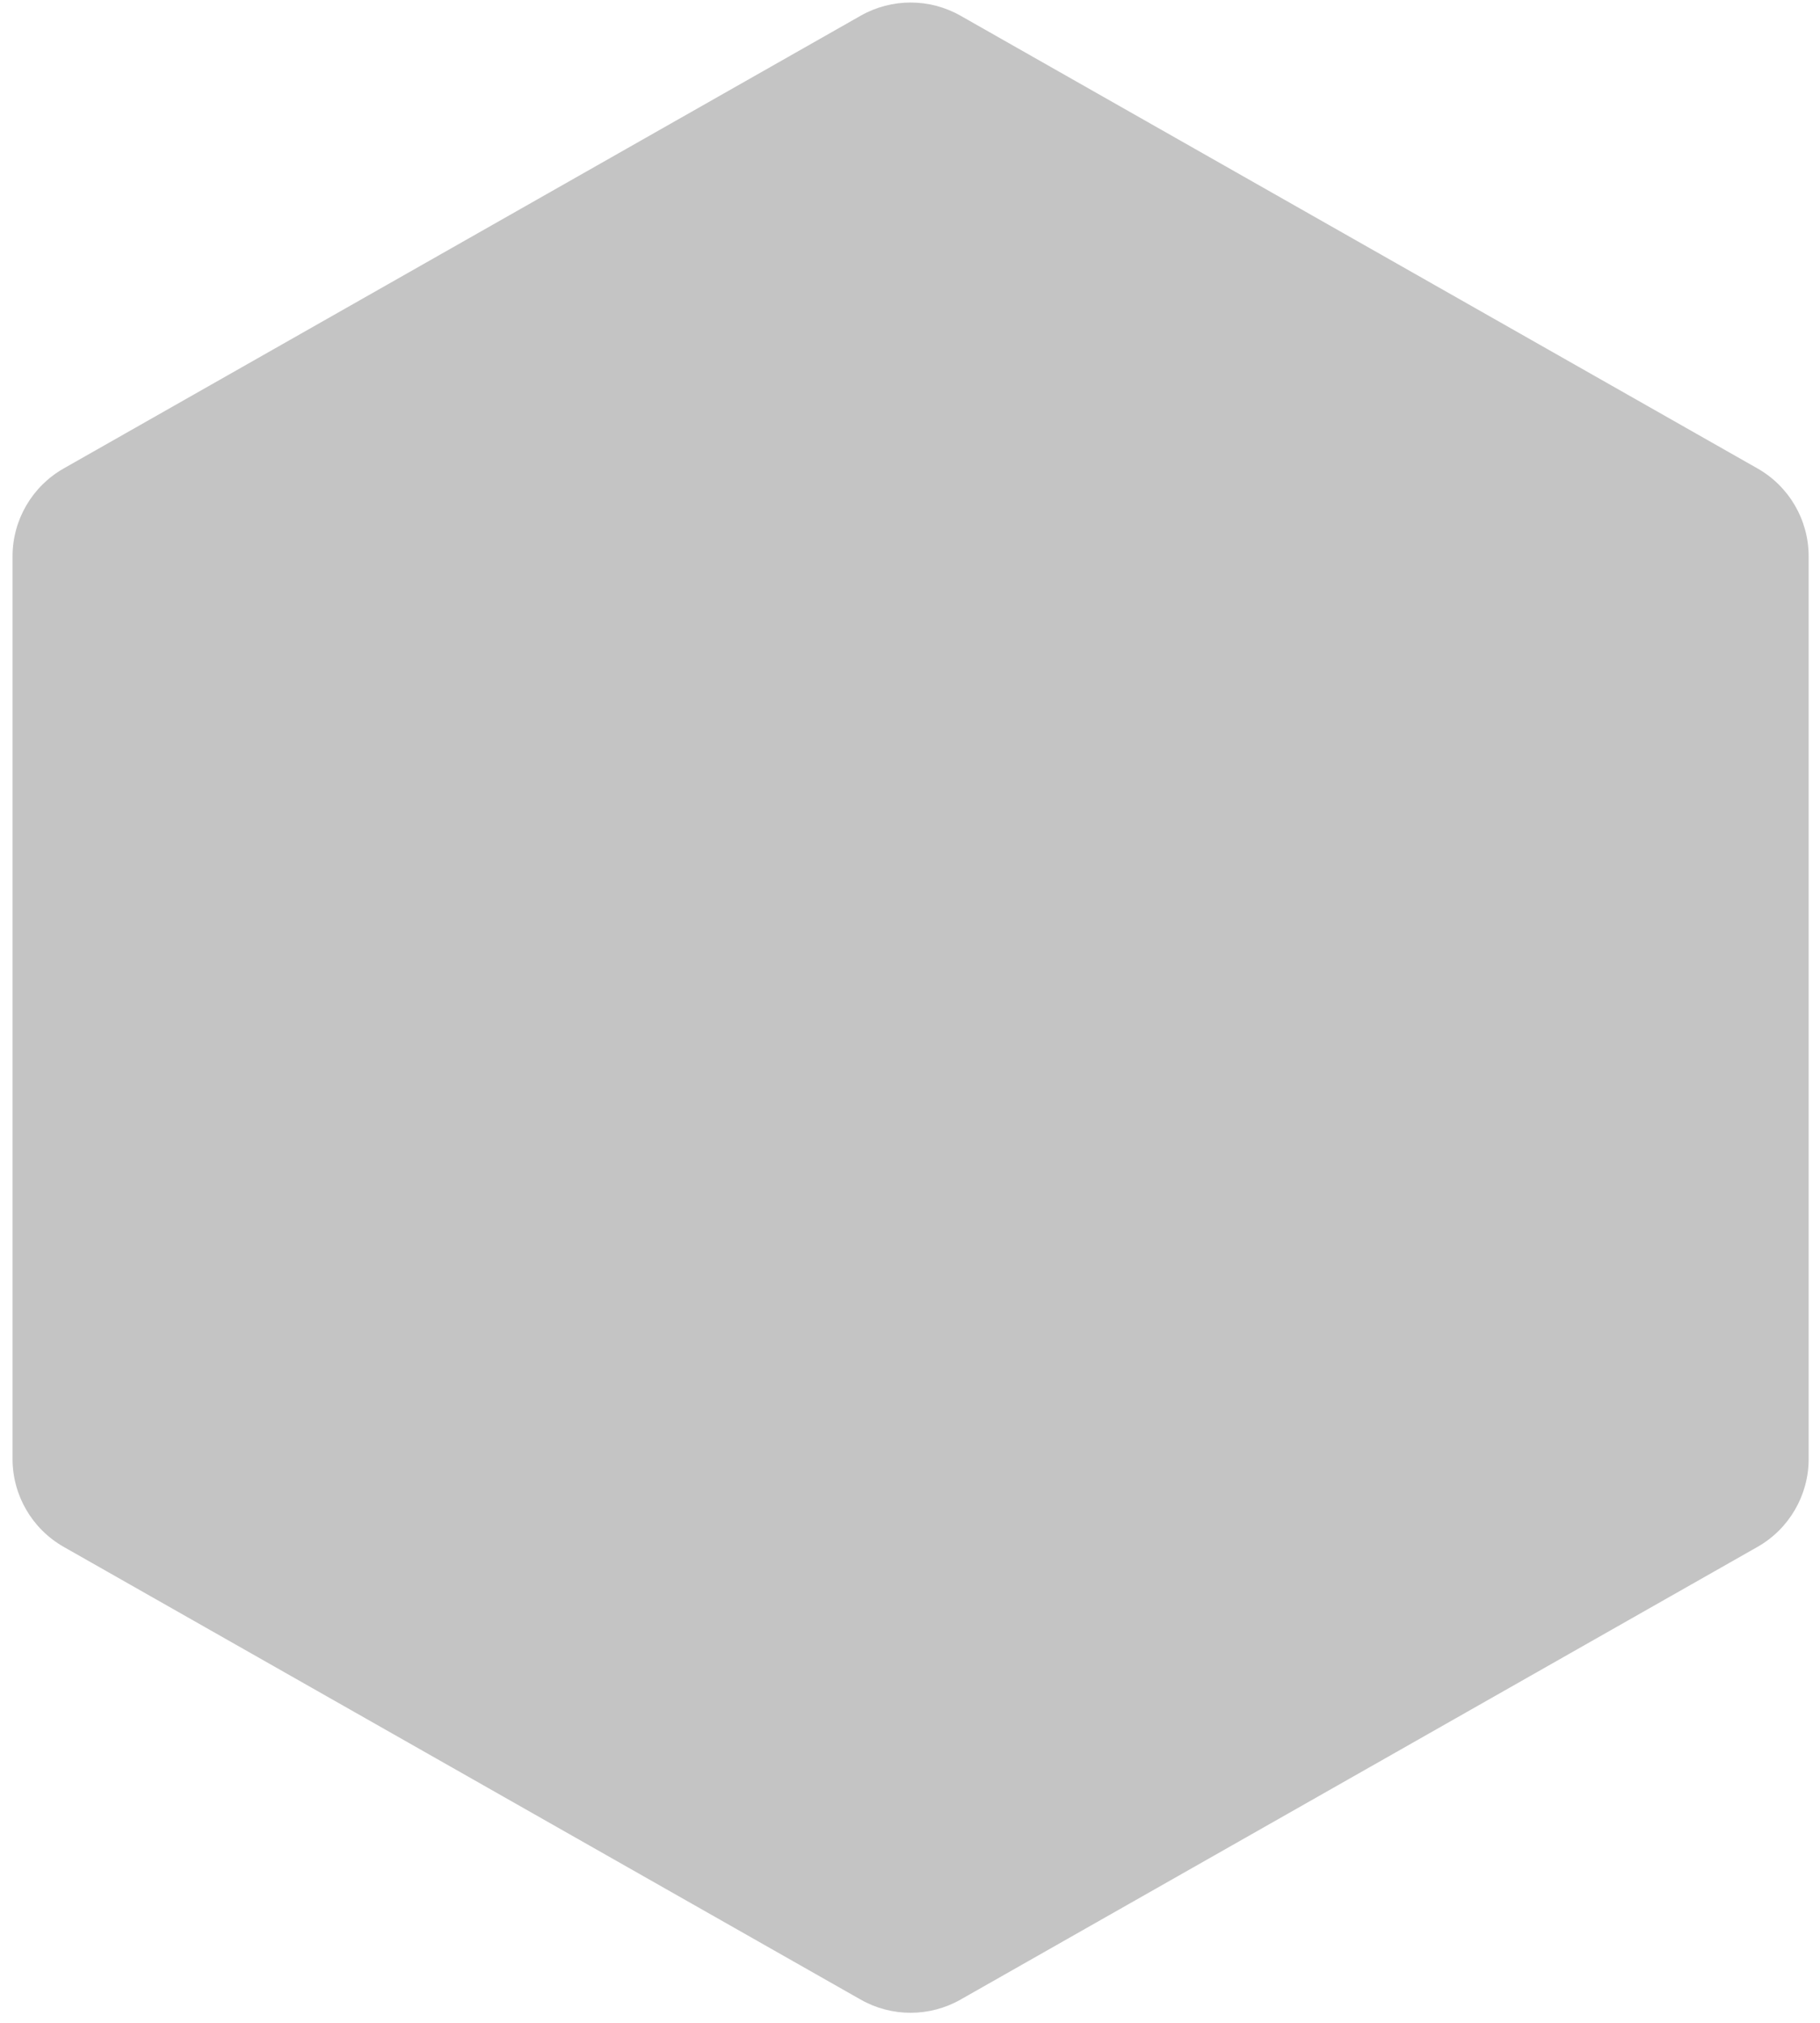 <svg width="144" height="160" viewBox="0 0 144 160" fill="none" xmlns="http://www.w3.org/2000/svg">
<path d="M68.097 1.243C70.547 -0.148 73.548 -0.148 75.998 1.243L139.054 37.052C141.557 38.473 143.103 41.13 143.103 44.008V115.397C143.103 118.276 141.557 120.932 139.054 122.354L75.998 158.162C73.548 159.553 70.547 159.553 68.097 158.162L5.042 122.354C2.539 120.932 0.992 118.276 0.992 115.397V44.008C0.992 41.13 2.539 38.473 5.042 37.052L68.097 1.243Z" fill="#C4C4C4"/>
</svg>
